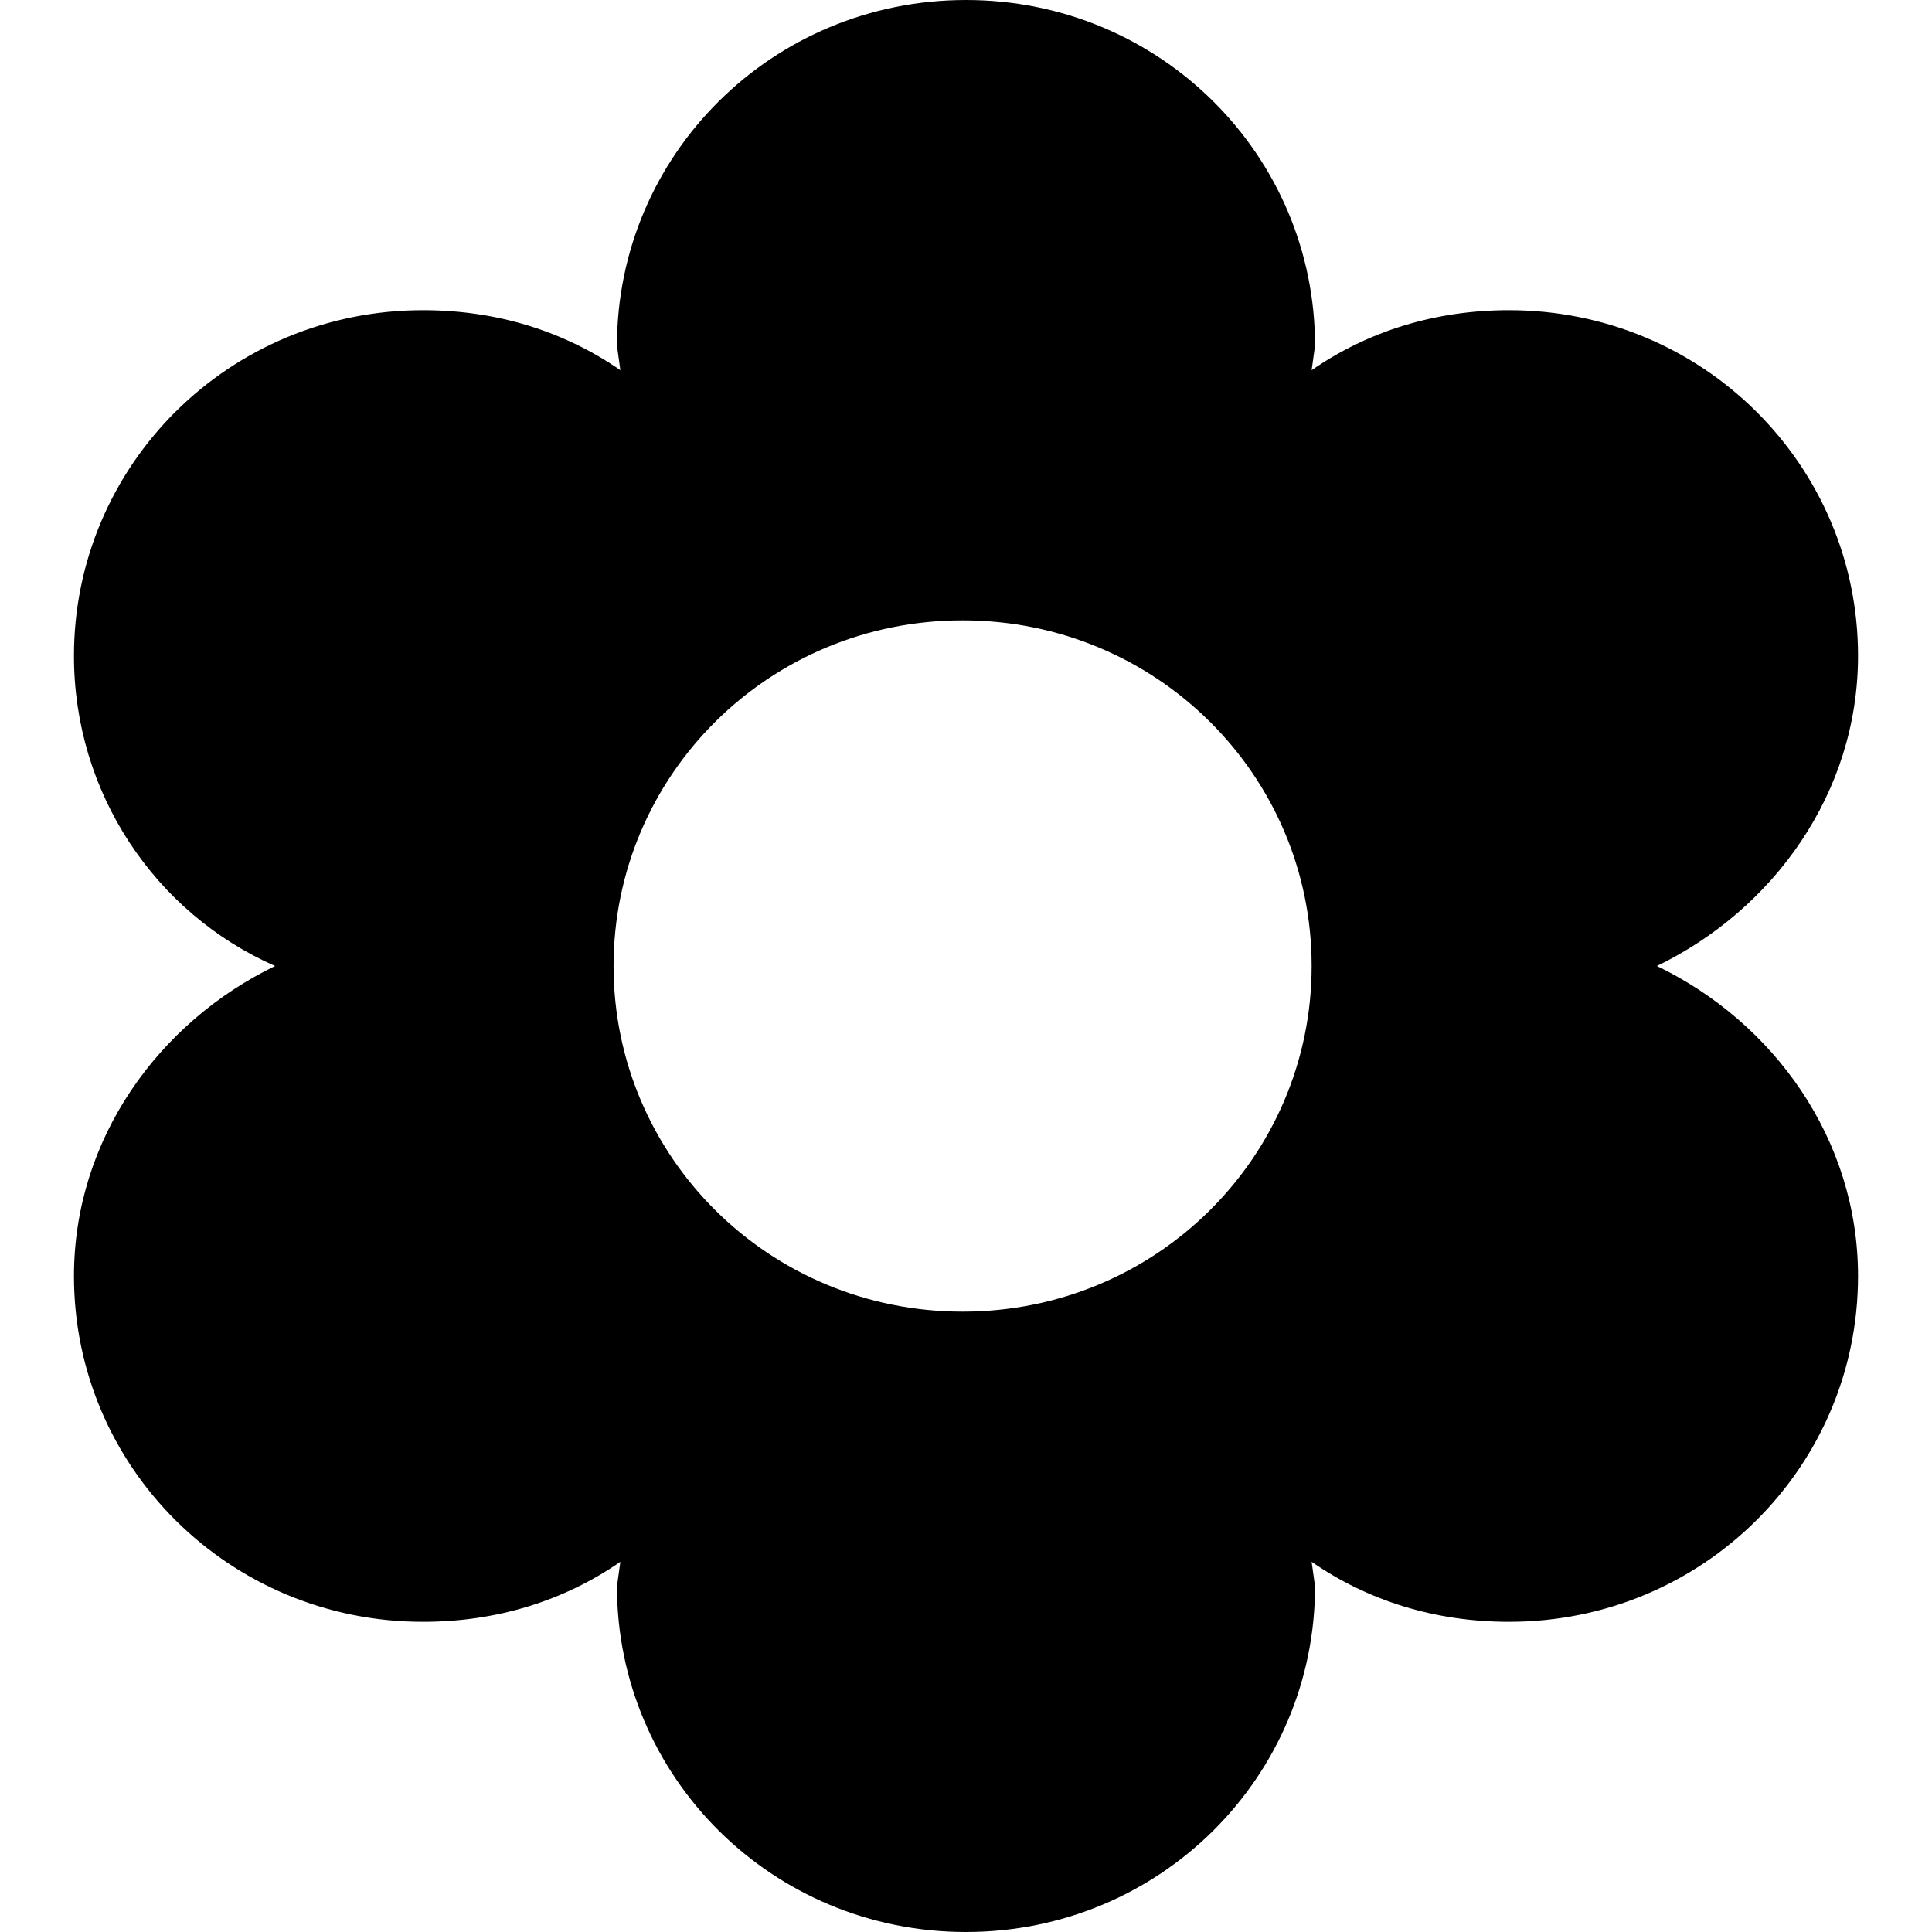 <?xml version="1.0" encoding="utf-8"?>
<!-- Generator: Adobe Illustrator 24.1.1, SVG Export Plug-In . SVG Version: 6.00 Build 0)  -->
<svg version="1.1" id="Layer_1" xmlns="http://www.w3.org/2000/svg" xmlns:xlink="http://www.w3.org/1999/xlink" x="0px" y="0px"
	 viewBox="0 0 512 512" style="enable-background:new 0 0 512 512;" xml:space="preserve">
<g id="XMLID_1_">
	<path id="XMLID_5_" d="M439.1,256c30.8-14.9,53.3-45.8,53.3-82.2c0-50.5-41.1-91.6-92.5-91.6c-19.6,0-37.4,5.6-52.3,15.9l0.9-6.5
		C348.5,41.1,307.4,0,256,0s-92.5,41.1-92.5,91.6l0.9,6.5c-14.9-10.3-32.7-15.9-52.3-15.9c-51.4,0-92.5,41.1-92.5,91.6
		c0,36.4,21.5,68.2,53.3,82.2c-30.8,14.9-53.3,45.8-53.3,82.2c0,50.5,41.1,91.6,92.5,91.6c19.6,0,37.4-5.6,52.3-15.9l-0.9,6.5
		c0,50.5,41.1,91.6,92.5,91.6s92.5-41.1,92.5-91.6l-0.9-6.5c14.9,10.3,32.7,15.9,52.3,15.9c51.4,0,92.5-41.1,92.5-91.6
		C492.4,301.8,470,270.9,439.1,256L439.1,256z M255.1,347.6c-51.4,0-92.5-41.1-92.5-91.6s41.1-91.6,92.5-91.6s92.5,41.1,92.5,91.6
		S306.5,347.6,255.1,347.6z"/>
</g>
</svg>
